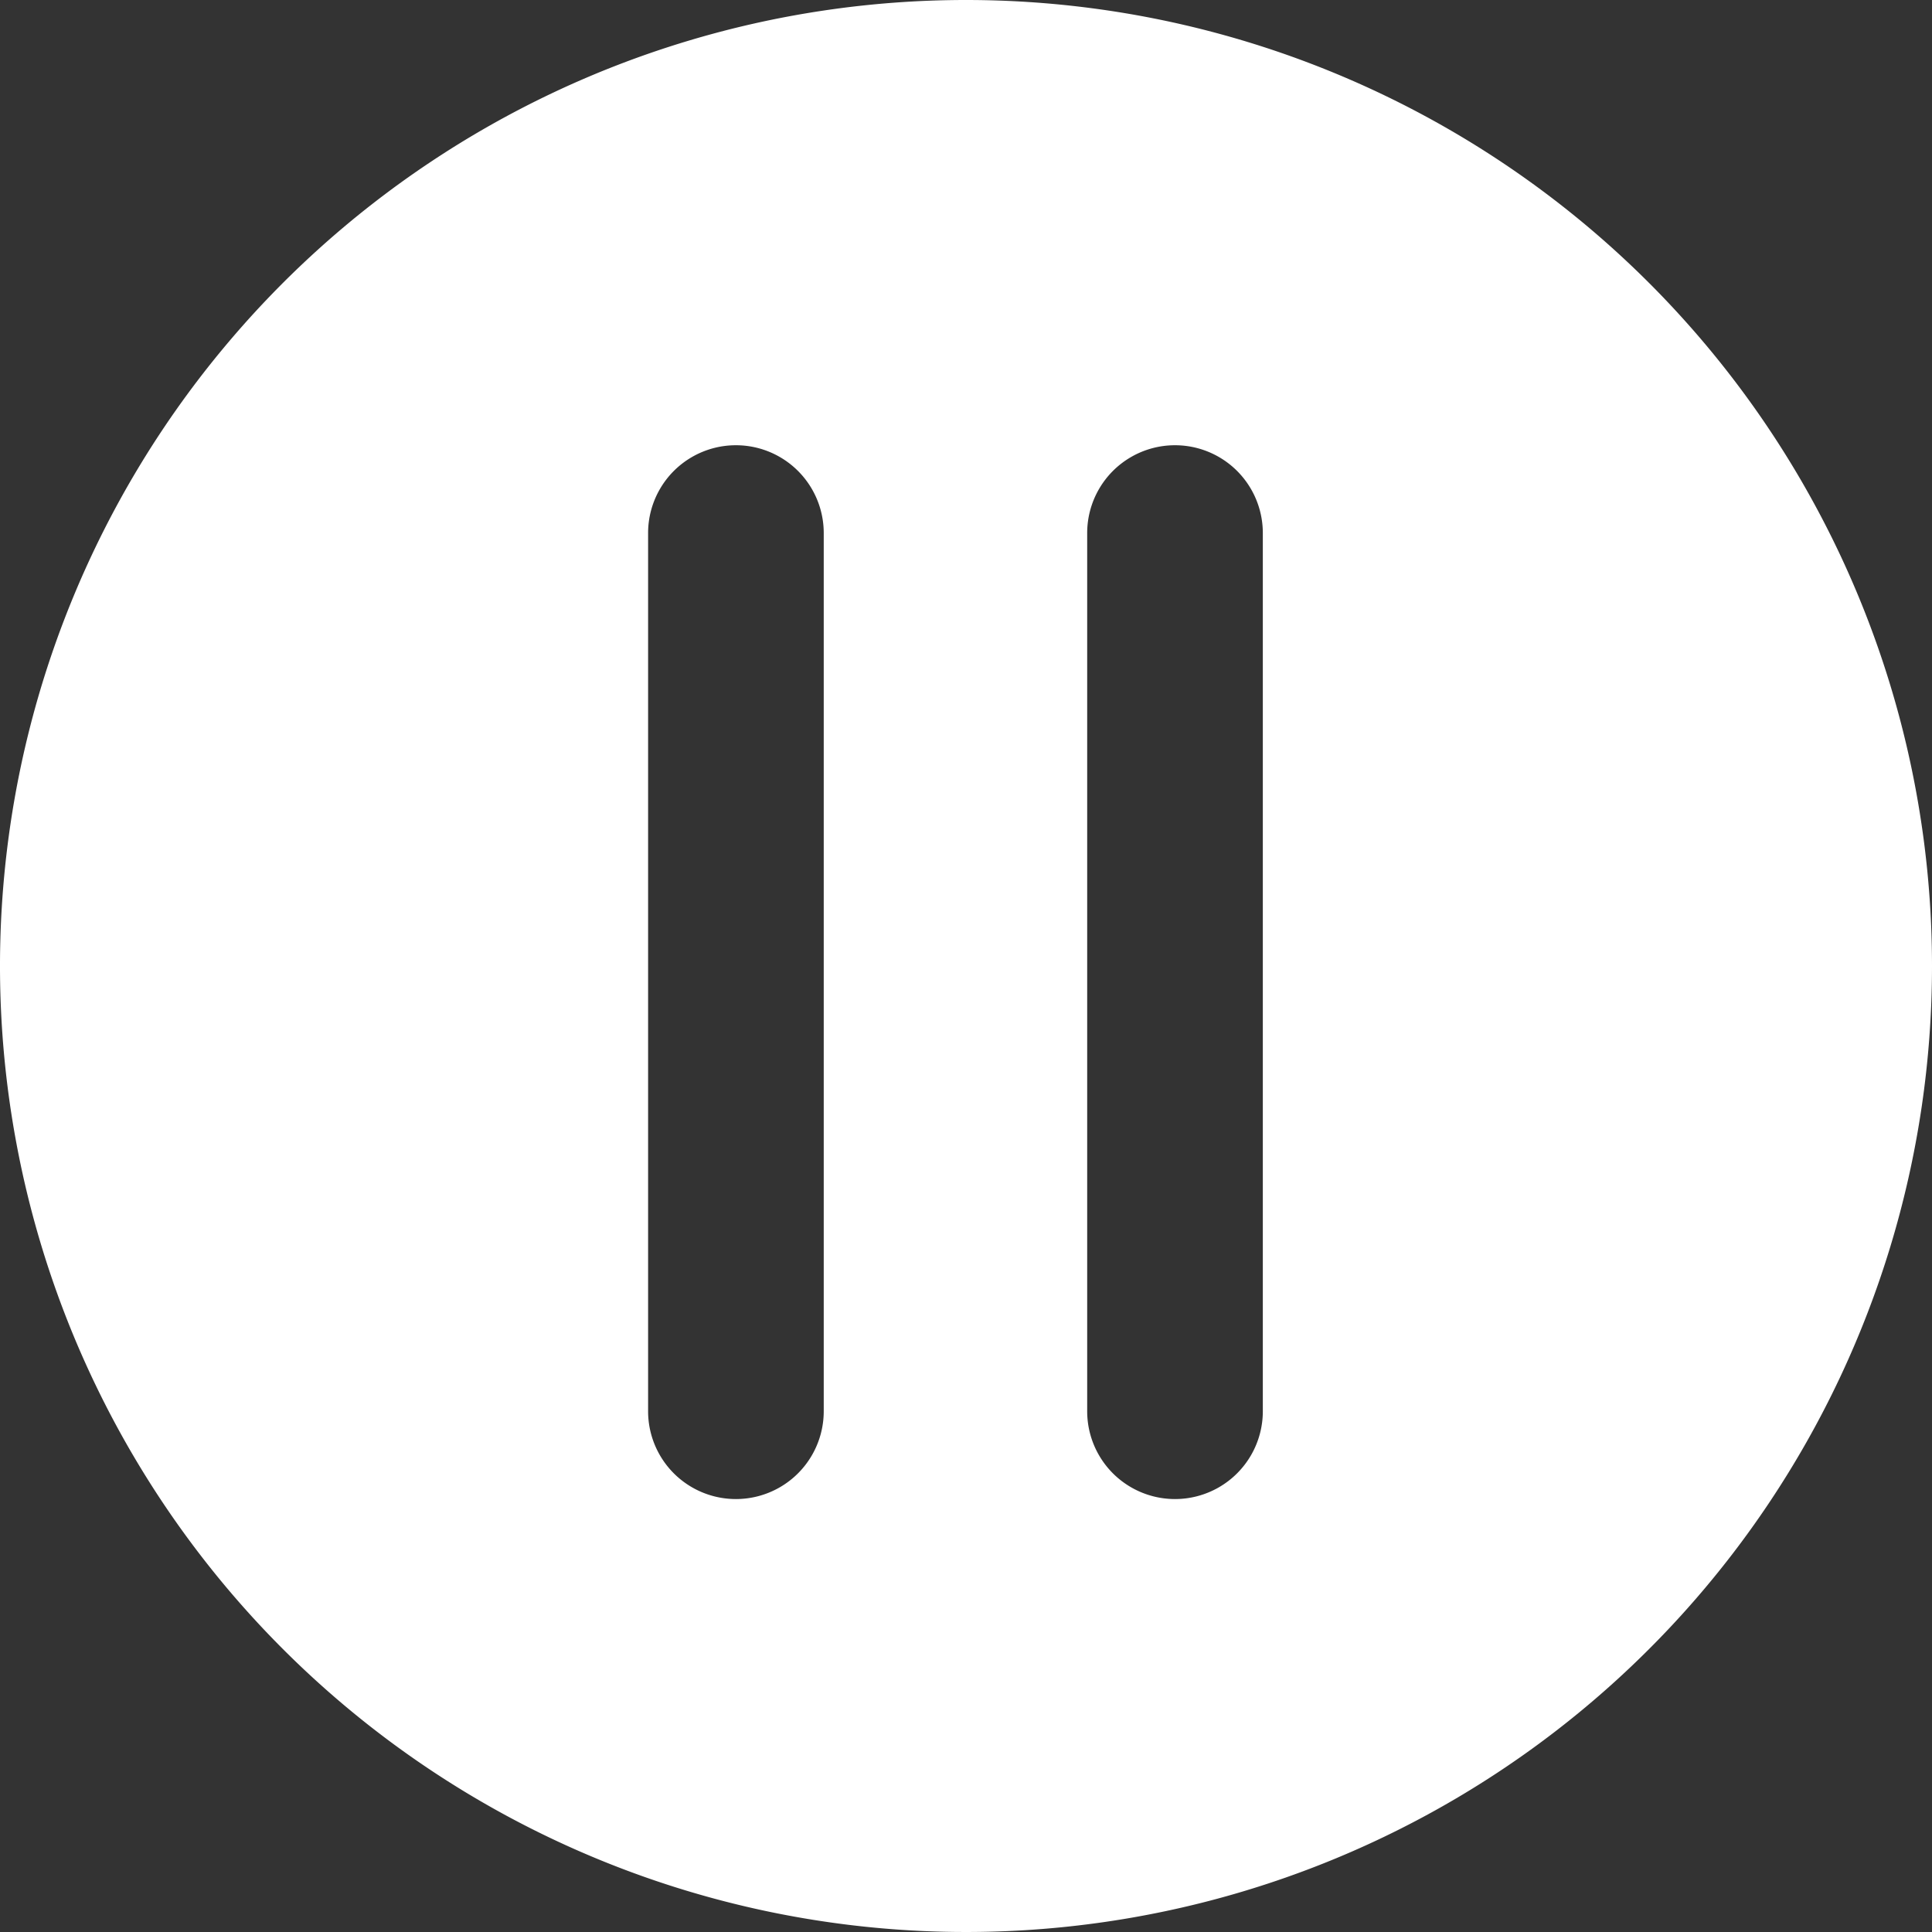 <svg xmlns="http://www.w3.org/2000/svg" viewBox="0 0 22 22"><rect x="0" y="0" width="22" height="22" fill="#333333" stroke="none"/><defs><style>.cls-1{fill:#fff;}</style></defs><title>button-pause</title><g id="Layer_2" data-name="Layer 2"><g id="Layer_1-2" data-name="Layer 1"><path class="cls-1" d="M11,0A11,11,0,1,0,22,11,11,11,0,0,0,11,0ZM9.38,16.07a1,1,0,1,1-2,0v-10a1,1,0,0,1,2,0Zm5,0a1,1,0,0,1-2,0v-10a1,1,0,0,1,2,0Z"/></g></g></svg>